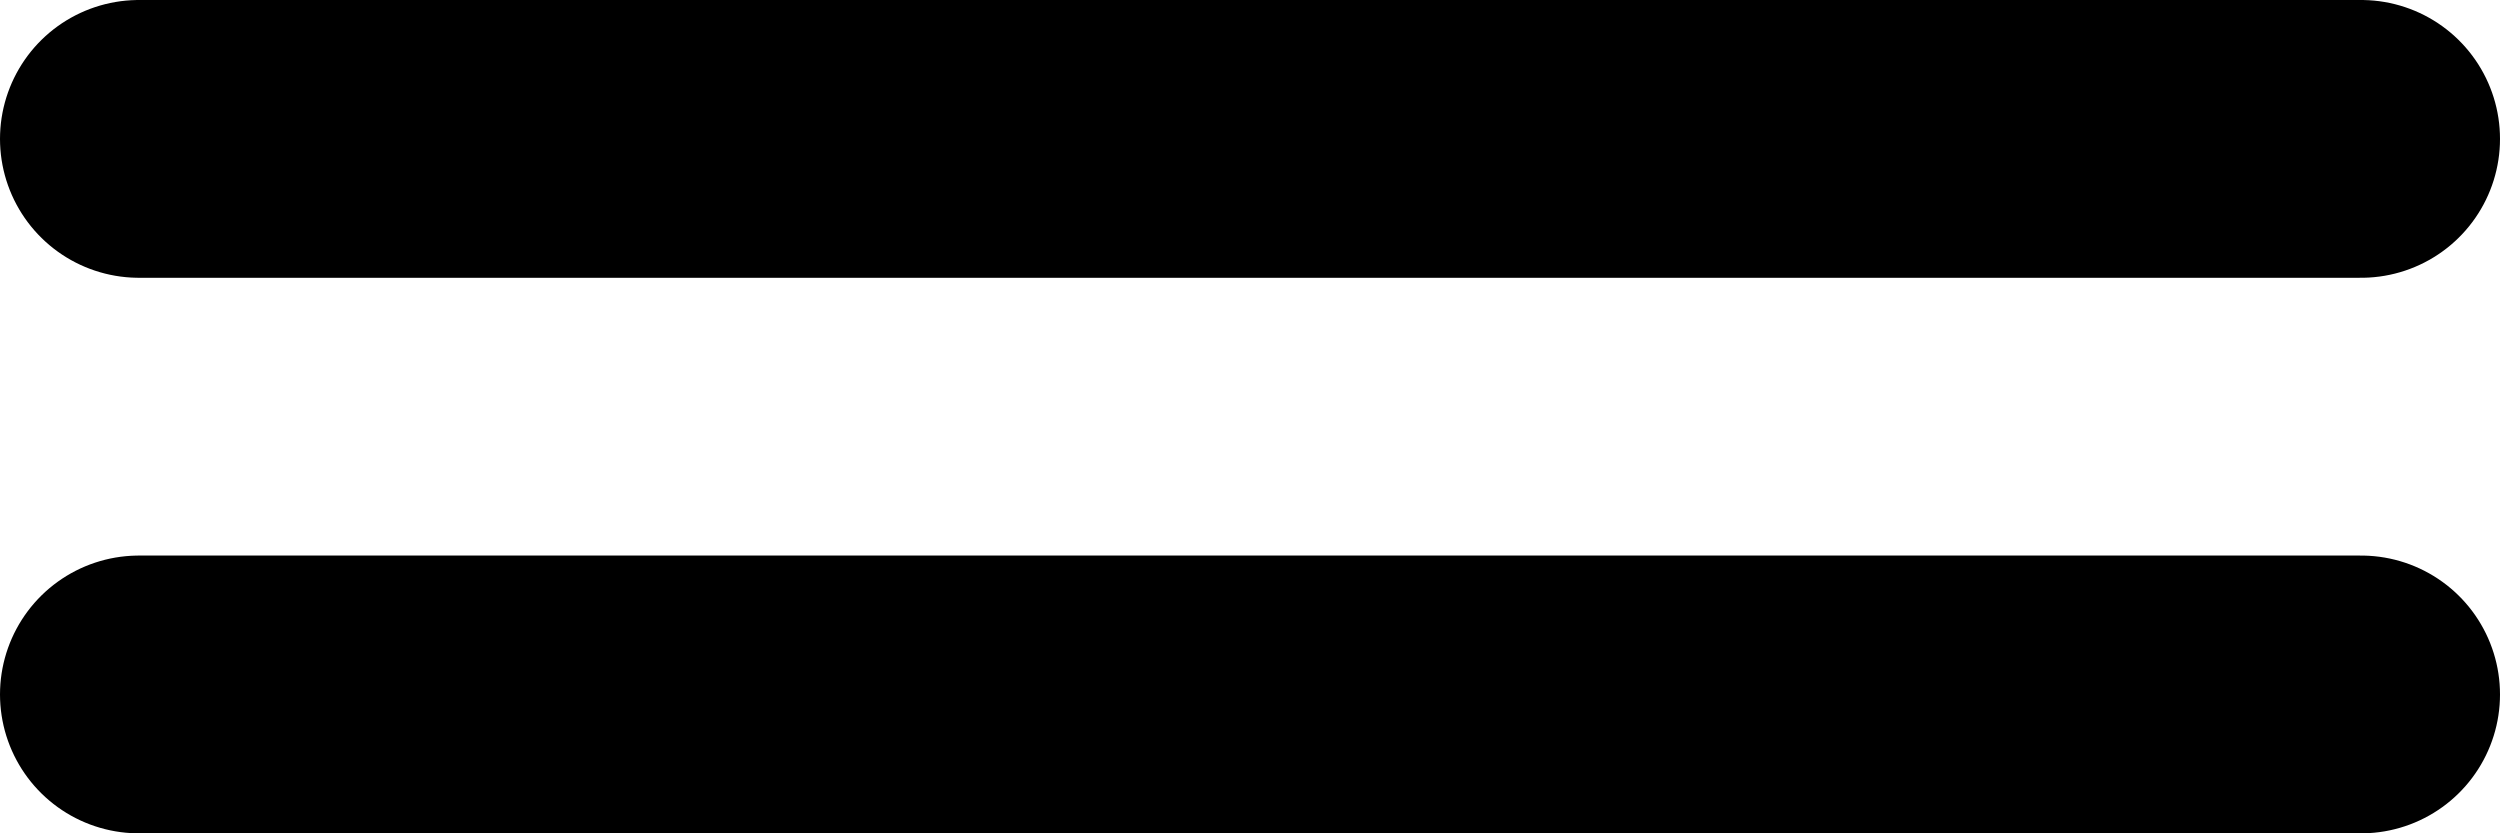 <svg width="18" height="6" viewBox="0 0 18 6" fill="none" xmlns="http://www.w3.org/2000/svg">
<path d="M1 5H17" stroke="currentColor" stroke-width="2" stroke-linecap="round" stroke-linejoin="round"/>
<path d="M1 1H9H17" stroke="currentColor" stroke-width="2" stroke-linecap="round" stroke-linejoin="round"/>
</svg>
